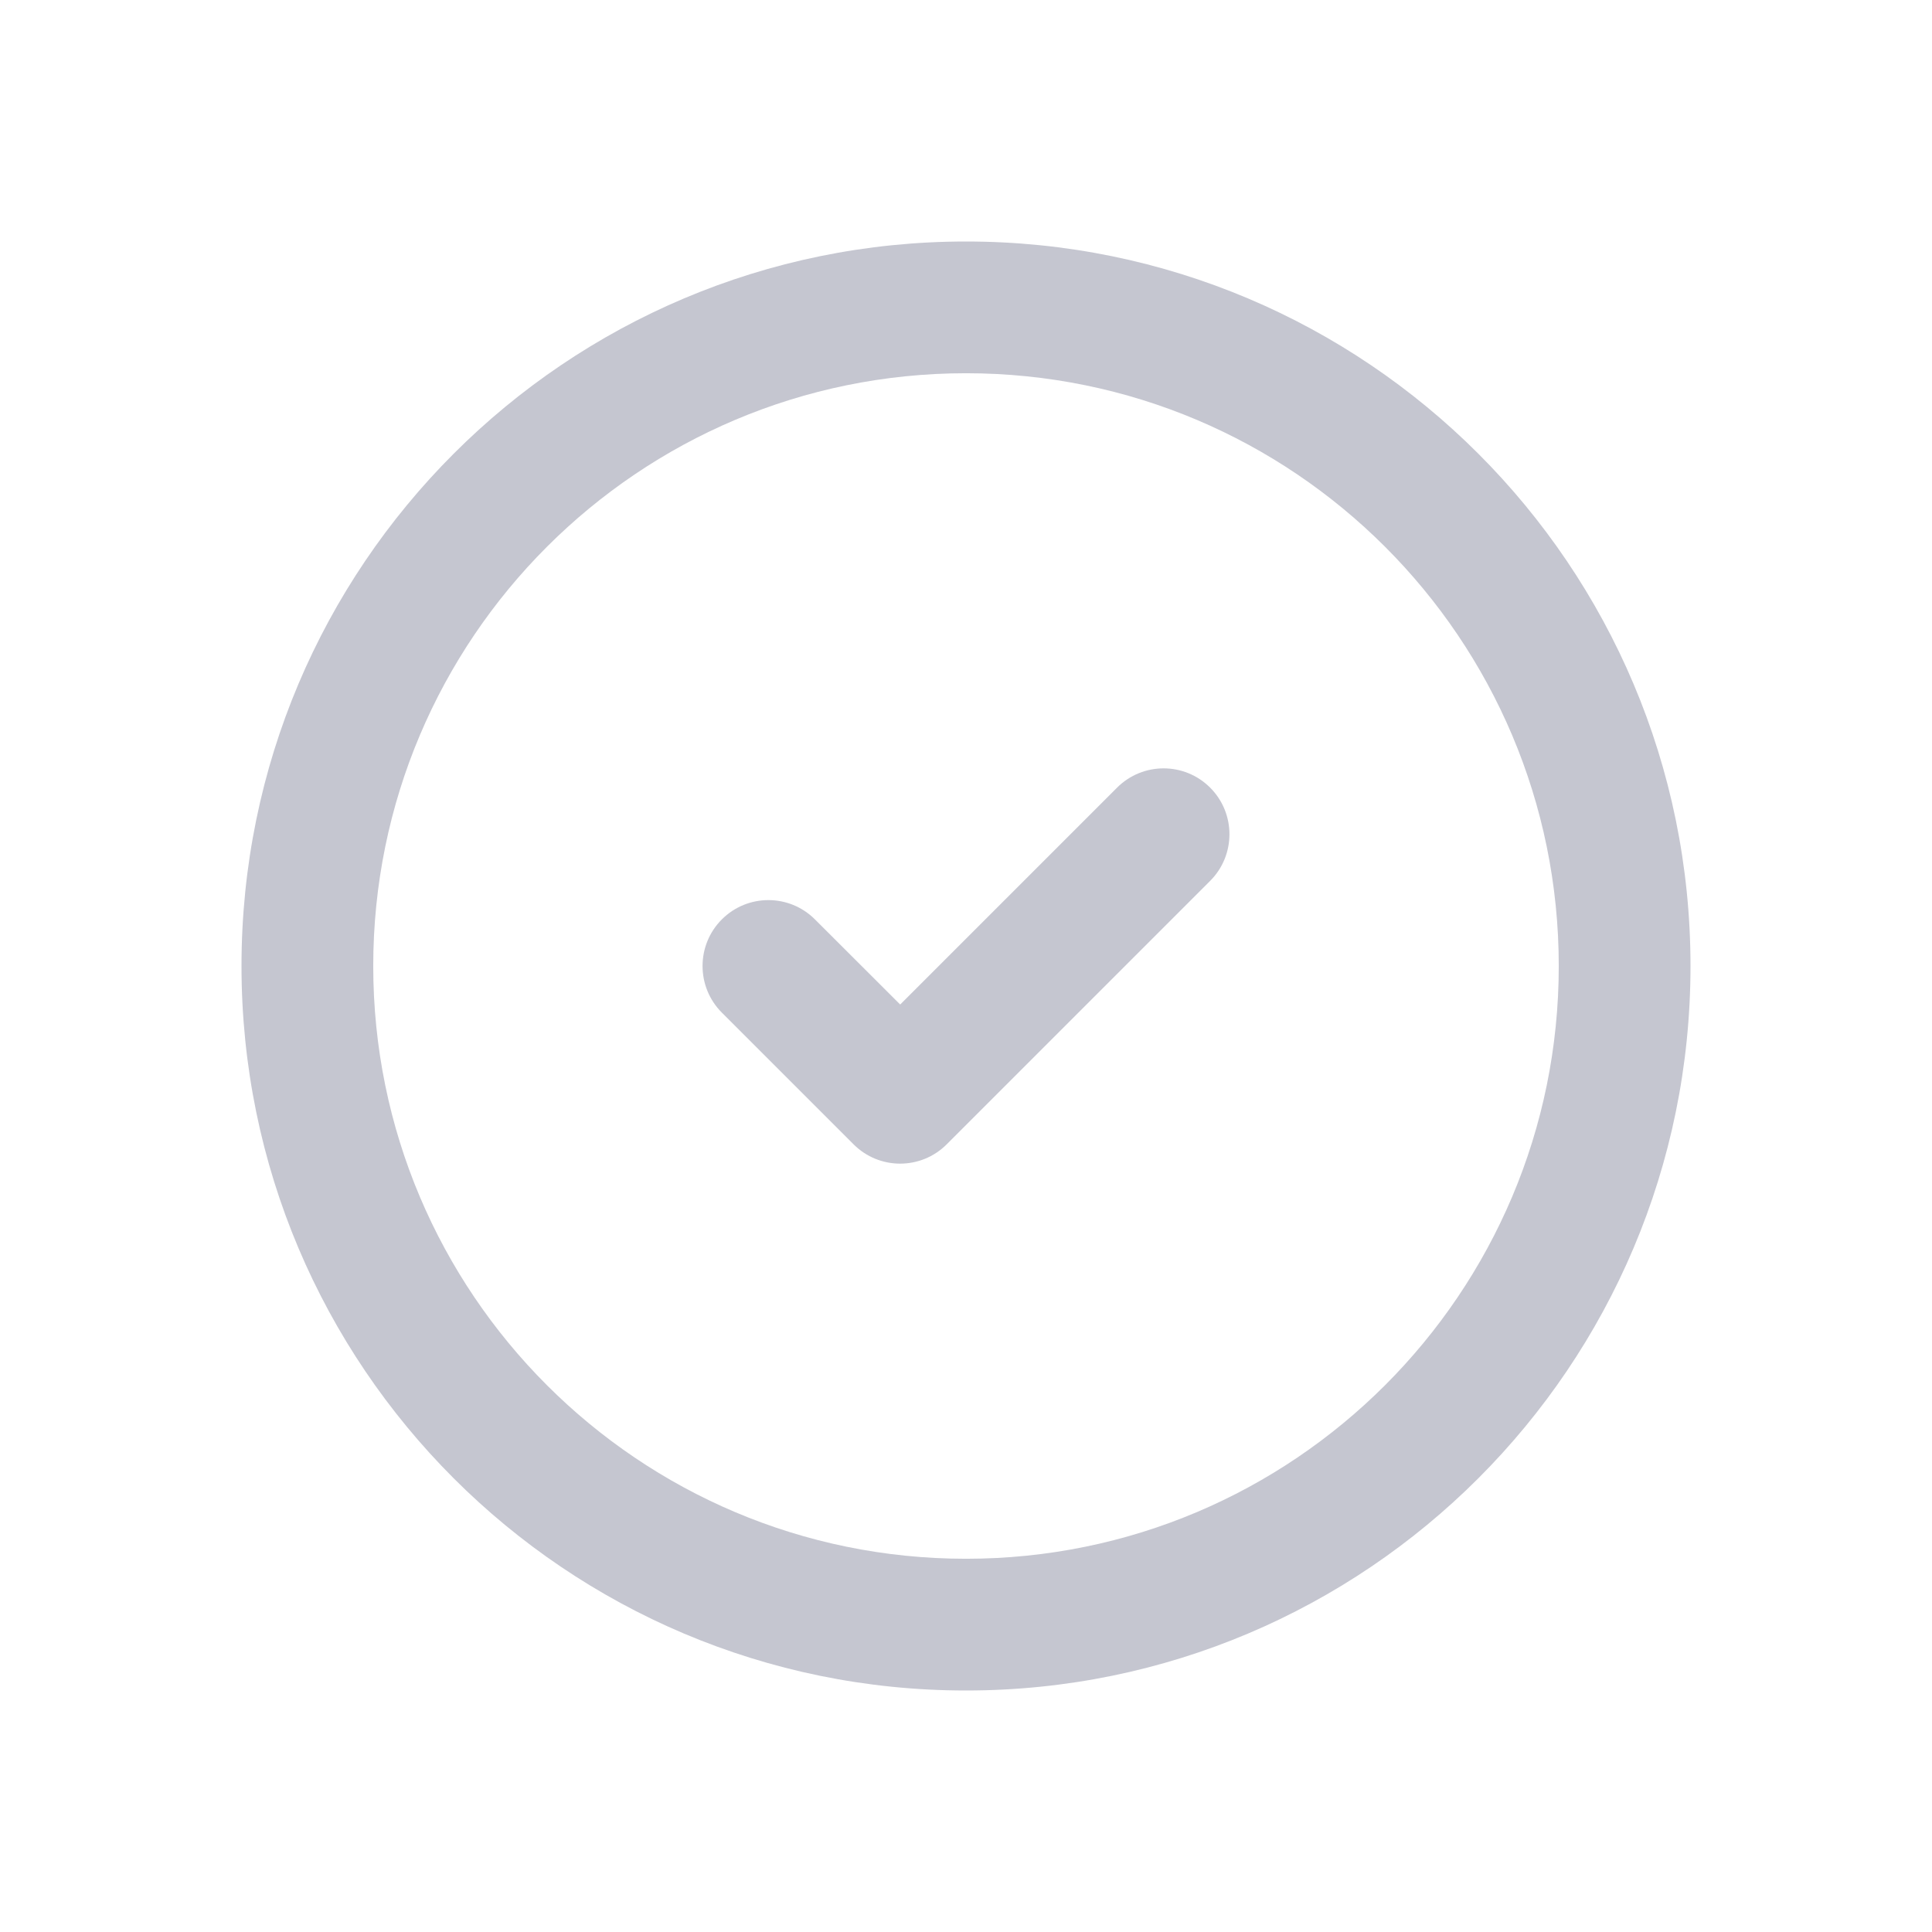 <svg width="16" height="16" viewBox="0 0 16 16" fill="none" xmlns="http://www.w3.org/2000/svg">
<g id="Tick,Check in Circle">
<g id="Vector">
<path d="M10.022 7.295C10.235 7.082 10.235 6.736 10.022 6.523C9.809 6.31 9.464 6.31 9.251 6.523L7.455 8.319L6.749 7.614C6.536 7.401 6.191 7.401 5.978 7.614C5.765 7.827 5.765 8.173 5.978 8.386L7.069 9.477C7.282 9.69 7.627 9.69 7.84 9.477L10.022 7.295Z" fill="#C5C6D0"/>
<path fill-rule="evenodd" clip-rule="evenodd" d="M8 2C4.686 2 2 4.686 2 8C2 11.314 4.686 14 8 14C11.314 14 14 11.314 14 8C14 4.686 11.314 2 8 2ZM3.091 8C3.091 5.289 5.289 3.091 8 3.091C10.711 3.091 12.909 5.289 12.909 8C12.909 10.711 10.711 12.909 8 12.909C5.289 12.909 3.091 10.711 3.091 8Z" fill="#C5C6D0"/>
</g>
</g>
</svg>
